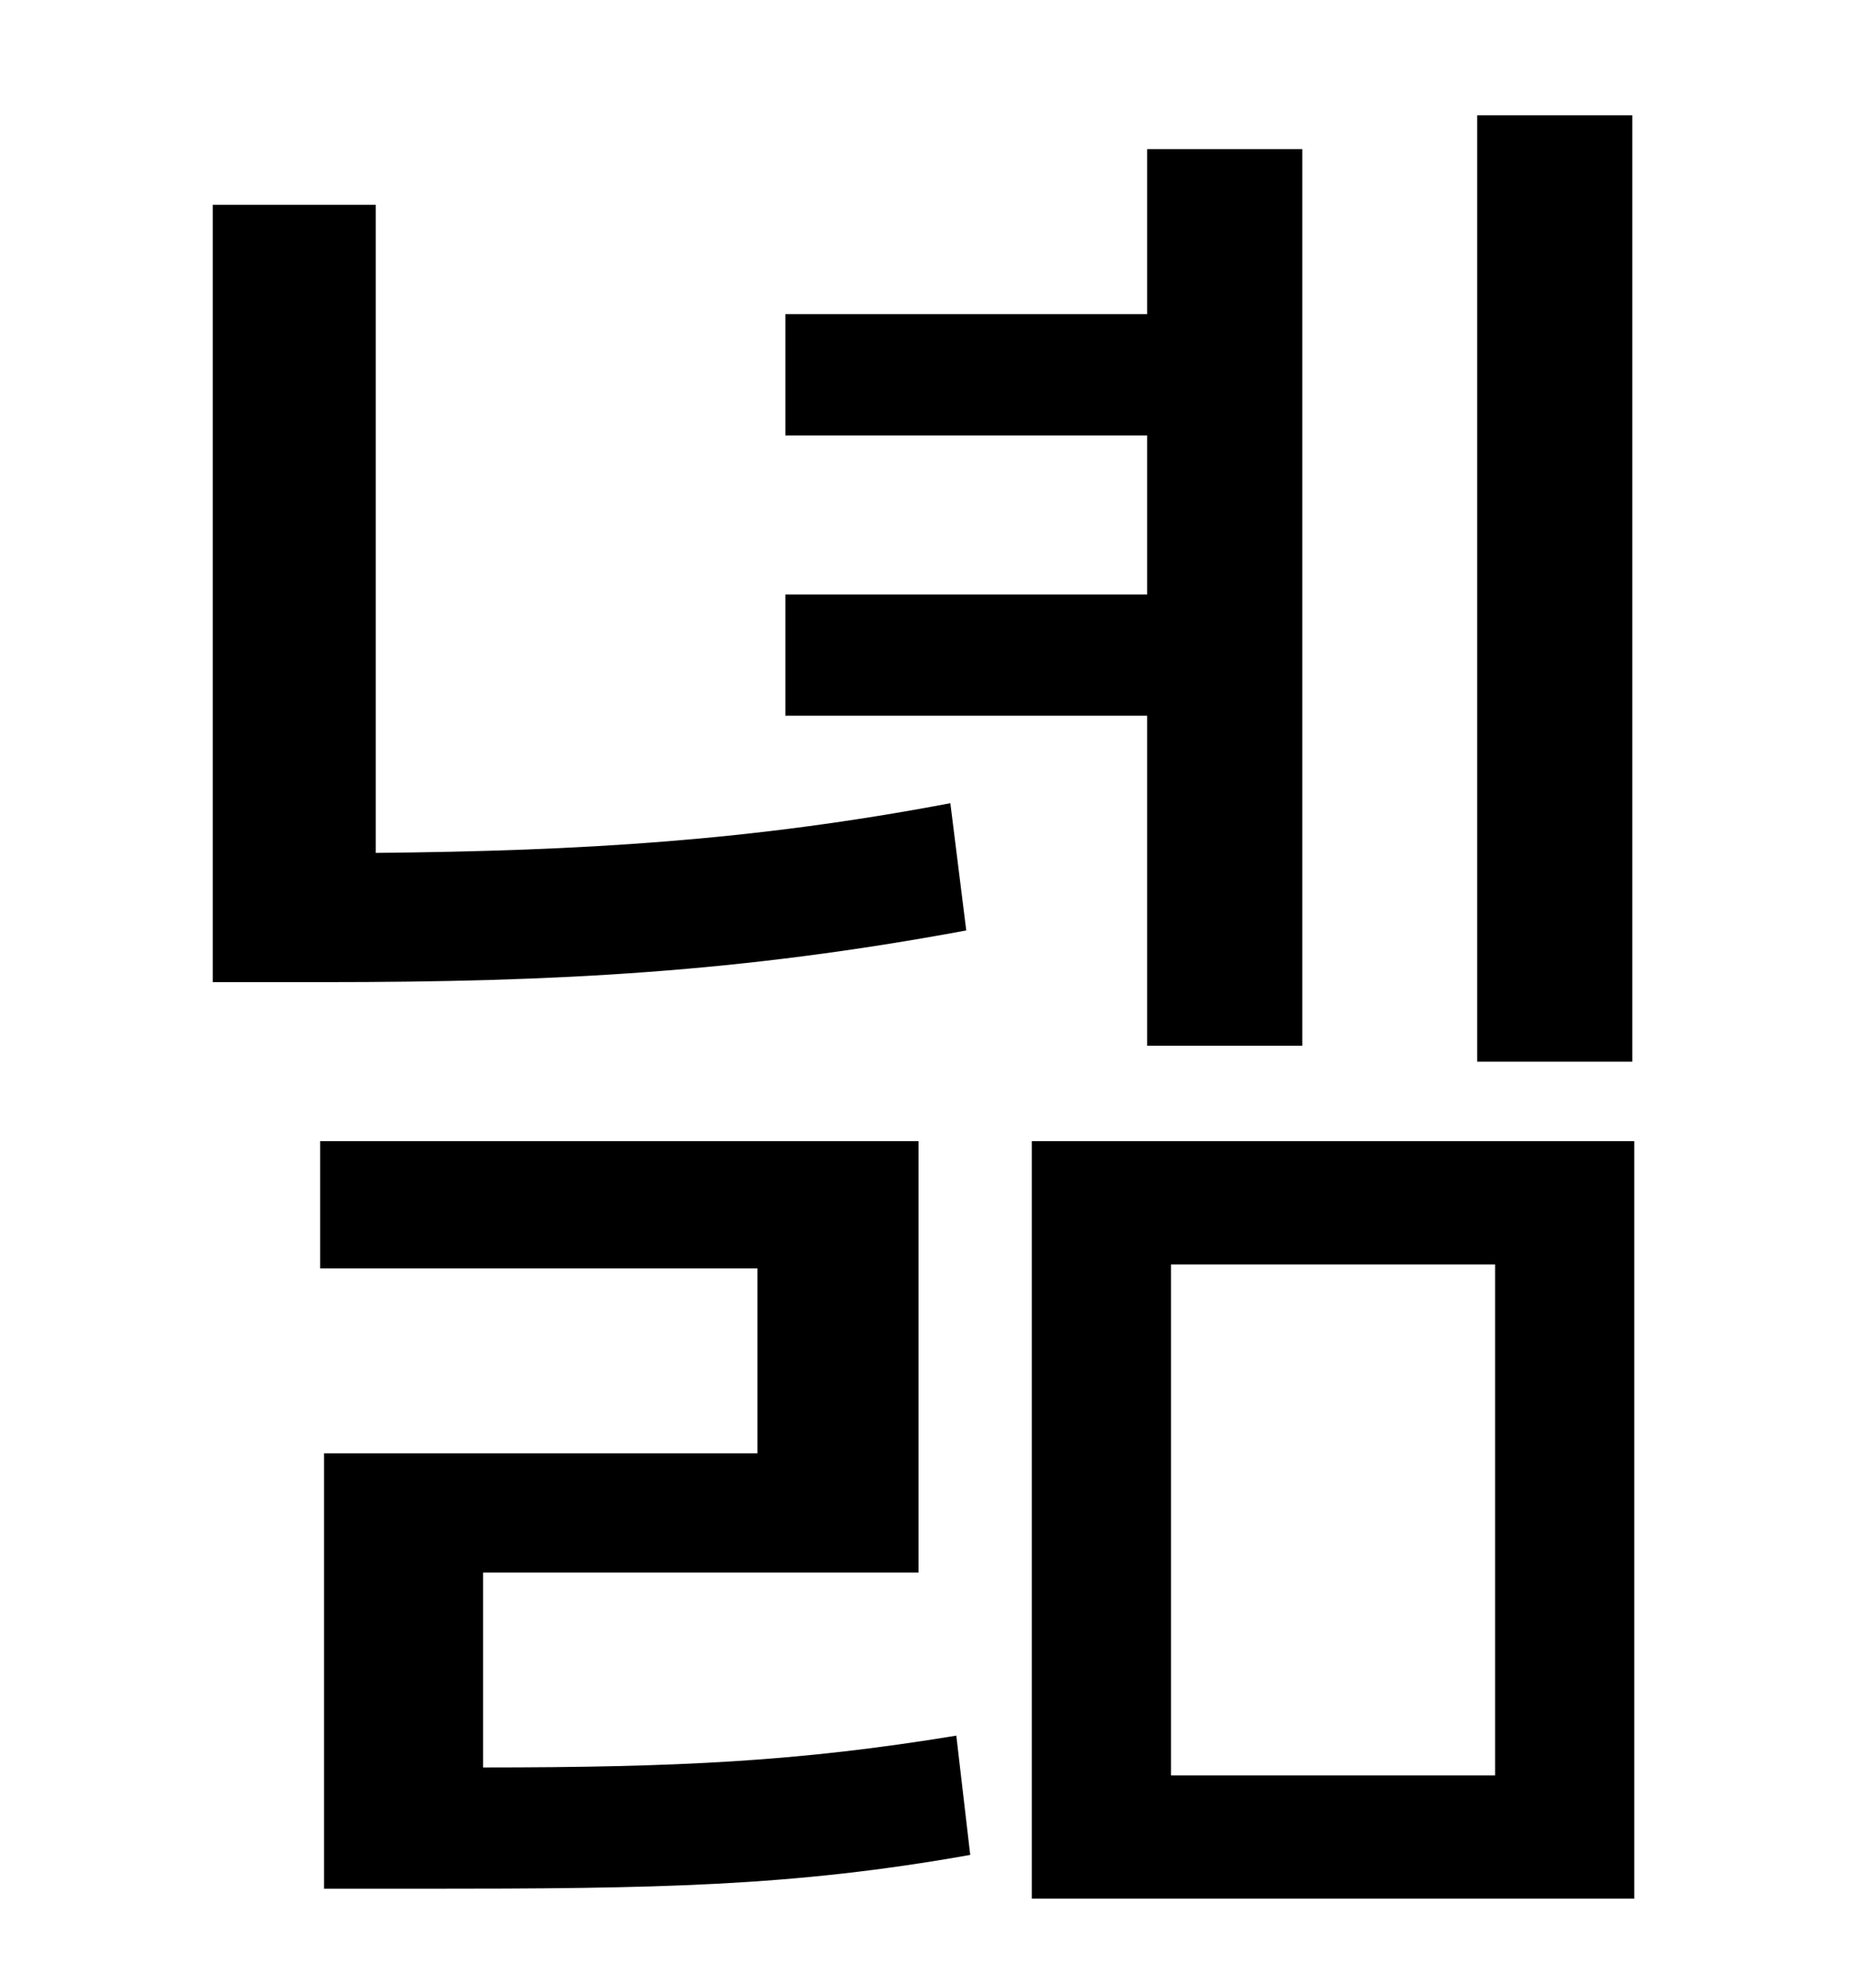 <?xml version="1.0" standalone="no"?>
<!DOCTYPE svg PUBLIC "-//W3C//DTD SVG 1.1//EN" "http://www.w3.org/Graphics/SVG/1.1/DTD/svg11.dtd" >
<svg xmlns="http://www.w3.org/2000/svg" xmlns:xlink="http://www.w3.org/1999/xlink" version="1.1" viewBox="-10 0 930 1000">
   <path fill="currentColor"
d="M811 58v476h-78v-476h78zM567 526v-166h-182v-61h182v-80h-182v-61h182v-83h78v451h-78zM468 404l8 64c-113 21 -206 26 -323 26h-56v-391h82v326c103 -1 189 -6 289 -25zM233 791v98c98 0 159 -3 238 -16l7 60c-90 16 -158 17 -276 17h-49v-219h218v-93h-220v-64h301
v217h-219zM742 893v-257h-163v257h163zM509 574h303v381h-303v-381z" />
</svg>
